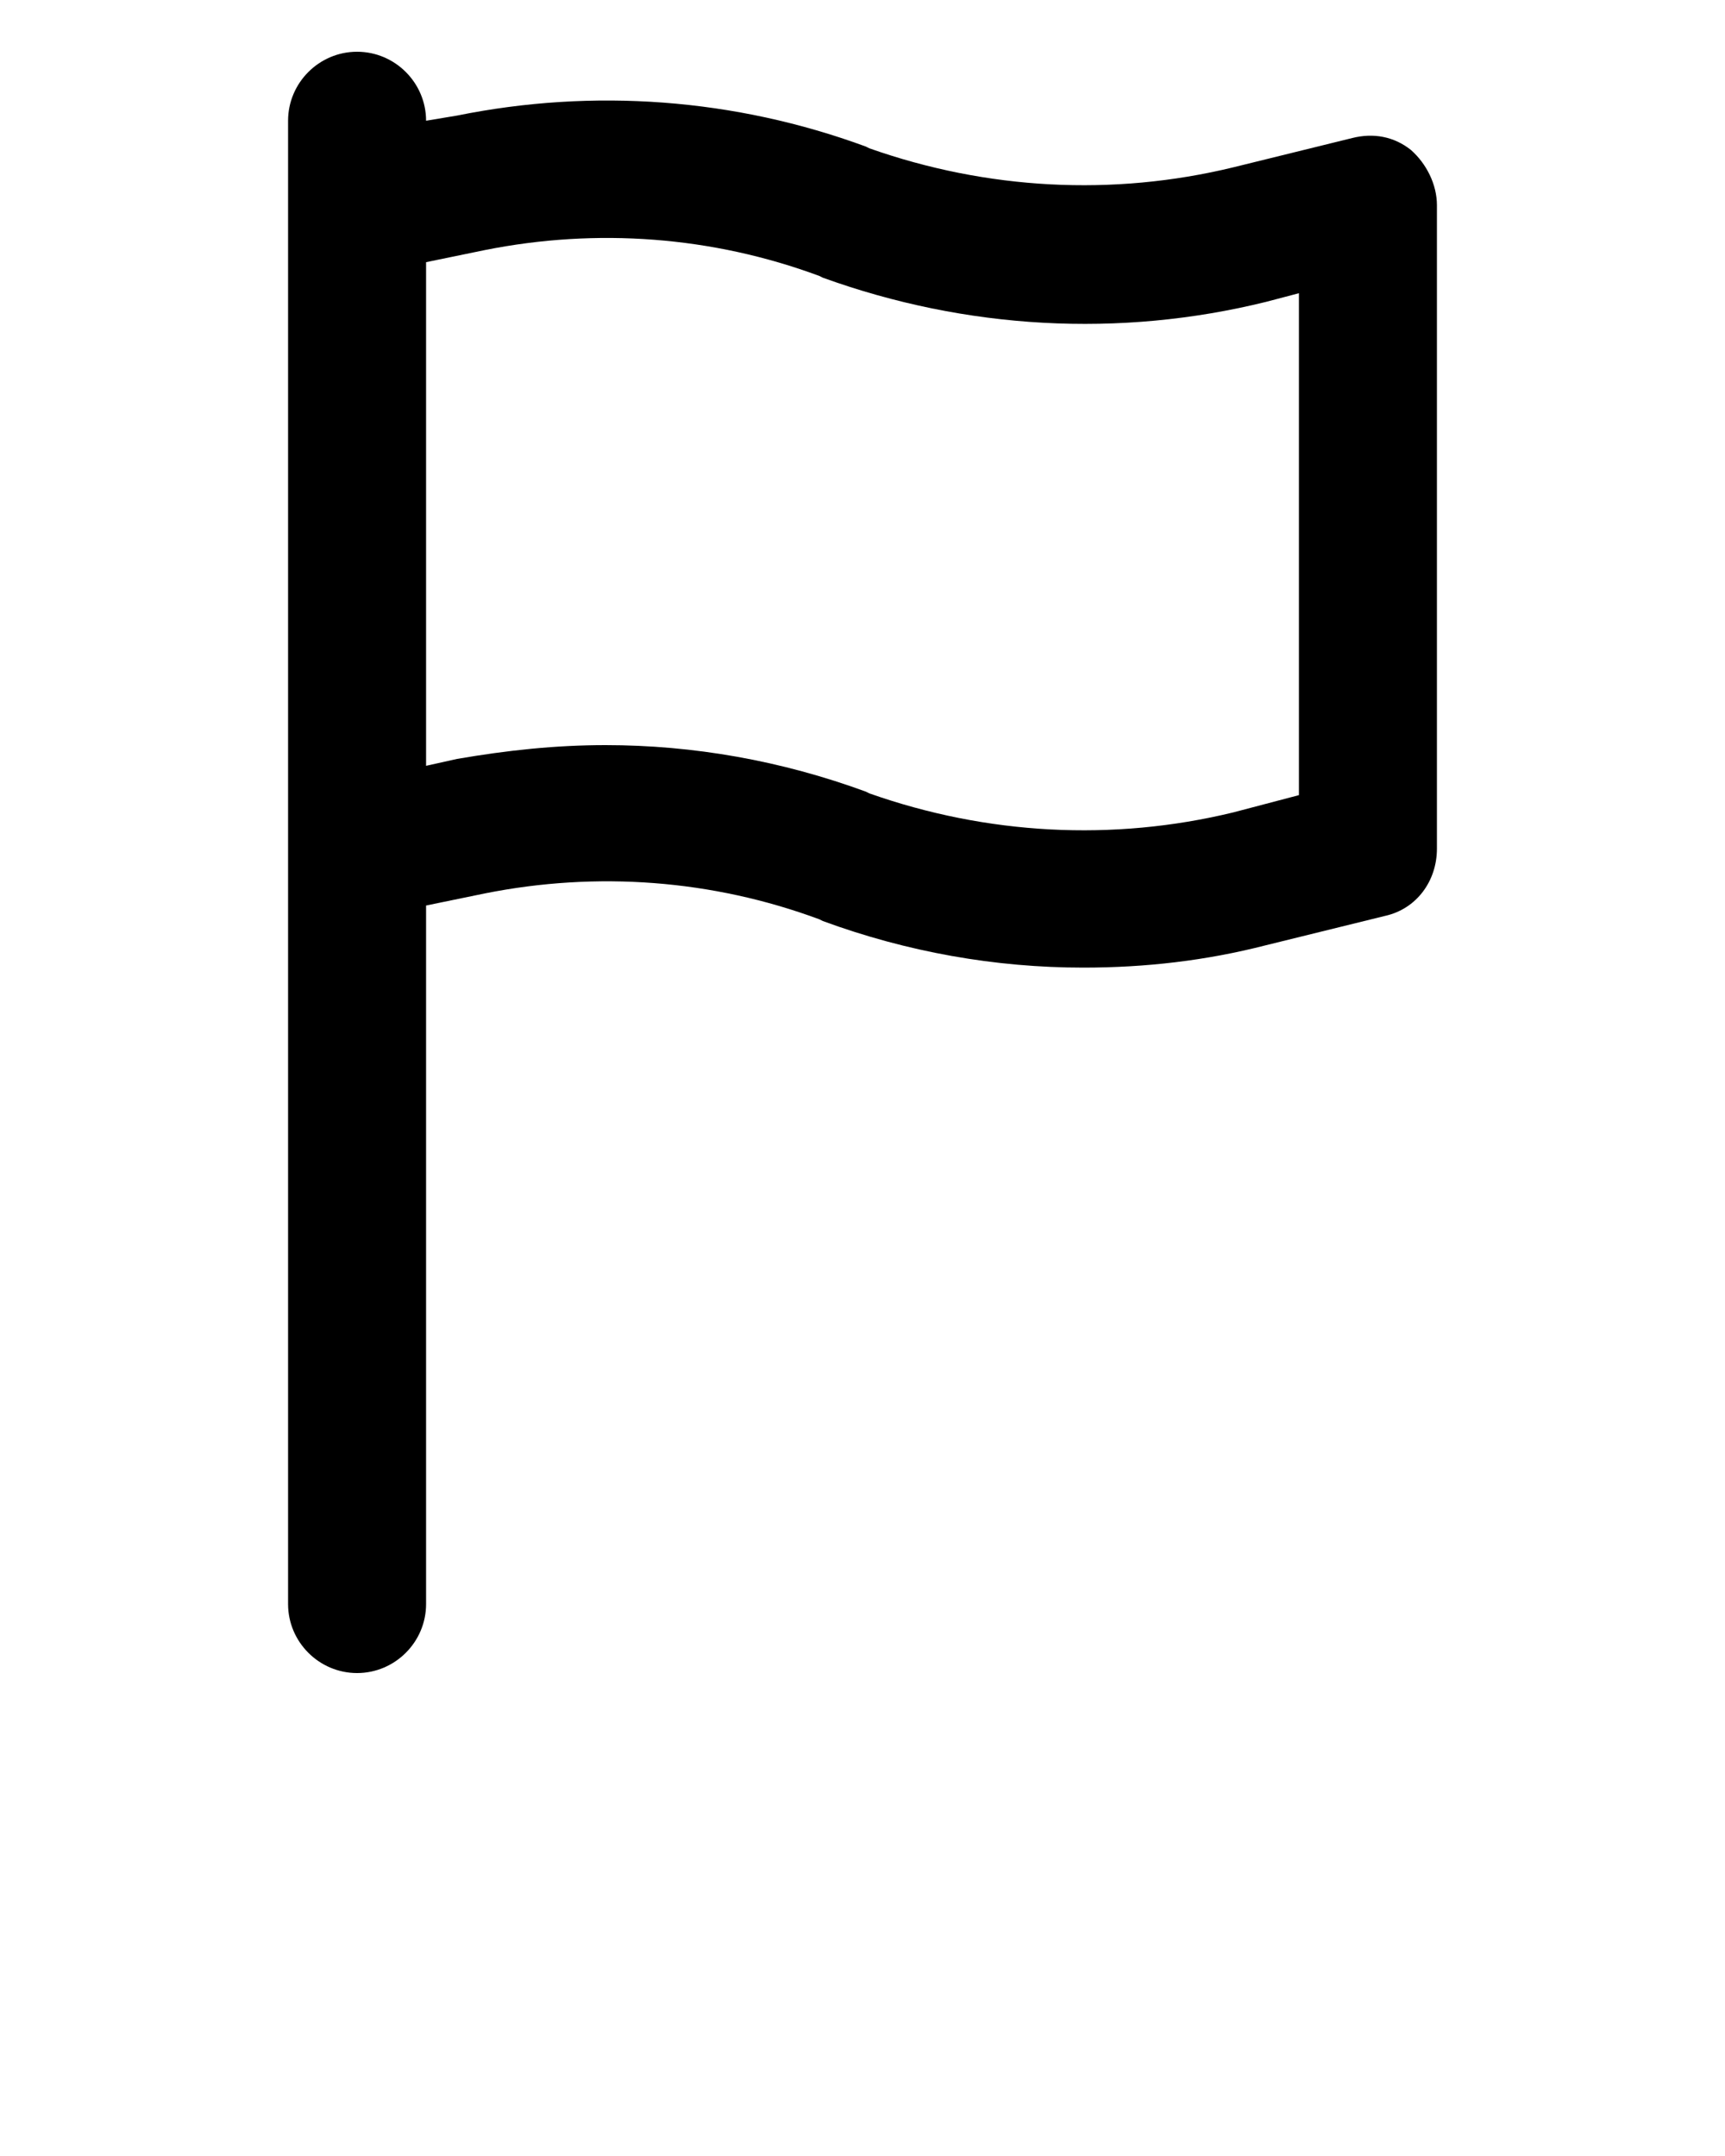 <svg xmlns="http://www.w3.org/2000/svg" xmlns:xlink="http://www.w3.org/1999/xlink" version="1.1" x="0px" y="0px" viewBox="0 0 100 125" style="enable-background:new 0 0 100 100;" xml:space="preserve"><g><path d="M50.2,8.5c-7.6-2.8-15.8-3.4-23.7-1.8L24.7,7v0c0-2.2-1.8-4-4-4s-4,1.8-4,4v4.9v37.3V93c0,2.2,1.8,4,4,4s4-1.8,4-4V52.5   l3.4-0.7c6.5-1.3,13.2-0.8,19.4,1.5l0.2,0.1c4.9,1.8,10,2.7,15.1,2.7c3.6,0,7.1-0.4,10.6-1.3l6.9-1.7c1.8-0.4,3-2,3-3.9V11.9   c0-1.2-0.6-2.4-1.5-3.2c-1-0.8-2.2-1-3.4-0.7l-6.9,1.7c-7,1.7-14.3,1.3-21.1-1.1L50.2,8.5z M73.4,17.5l1.9-0.5v29.1l-3.8,1   c-7,1.7-14.3,1.3-21.1-1.1l-0.2-0.1c-4.9-1.8-10-2.7-15.1-2.7c-2.9,0-5.7,0.3-8.6,0.8l-1.8,0.4V15.2l3.4-0.7   c6.5-1.3,13.2-0.8,19.4,1.5l0.2,0.1C56,19.1,64.9,19.6,73.4,17.5z"/></g></svg>